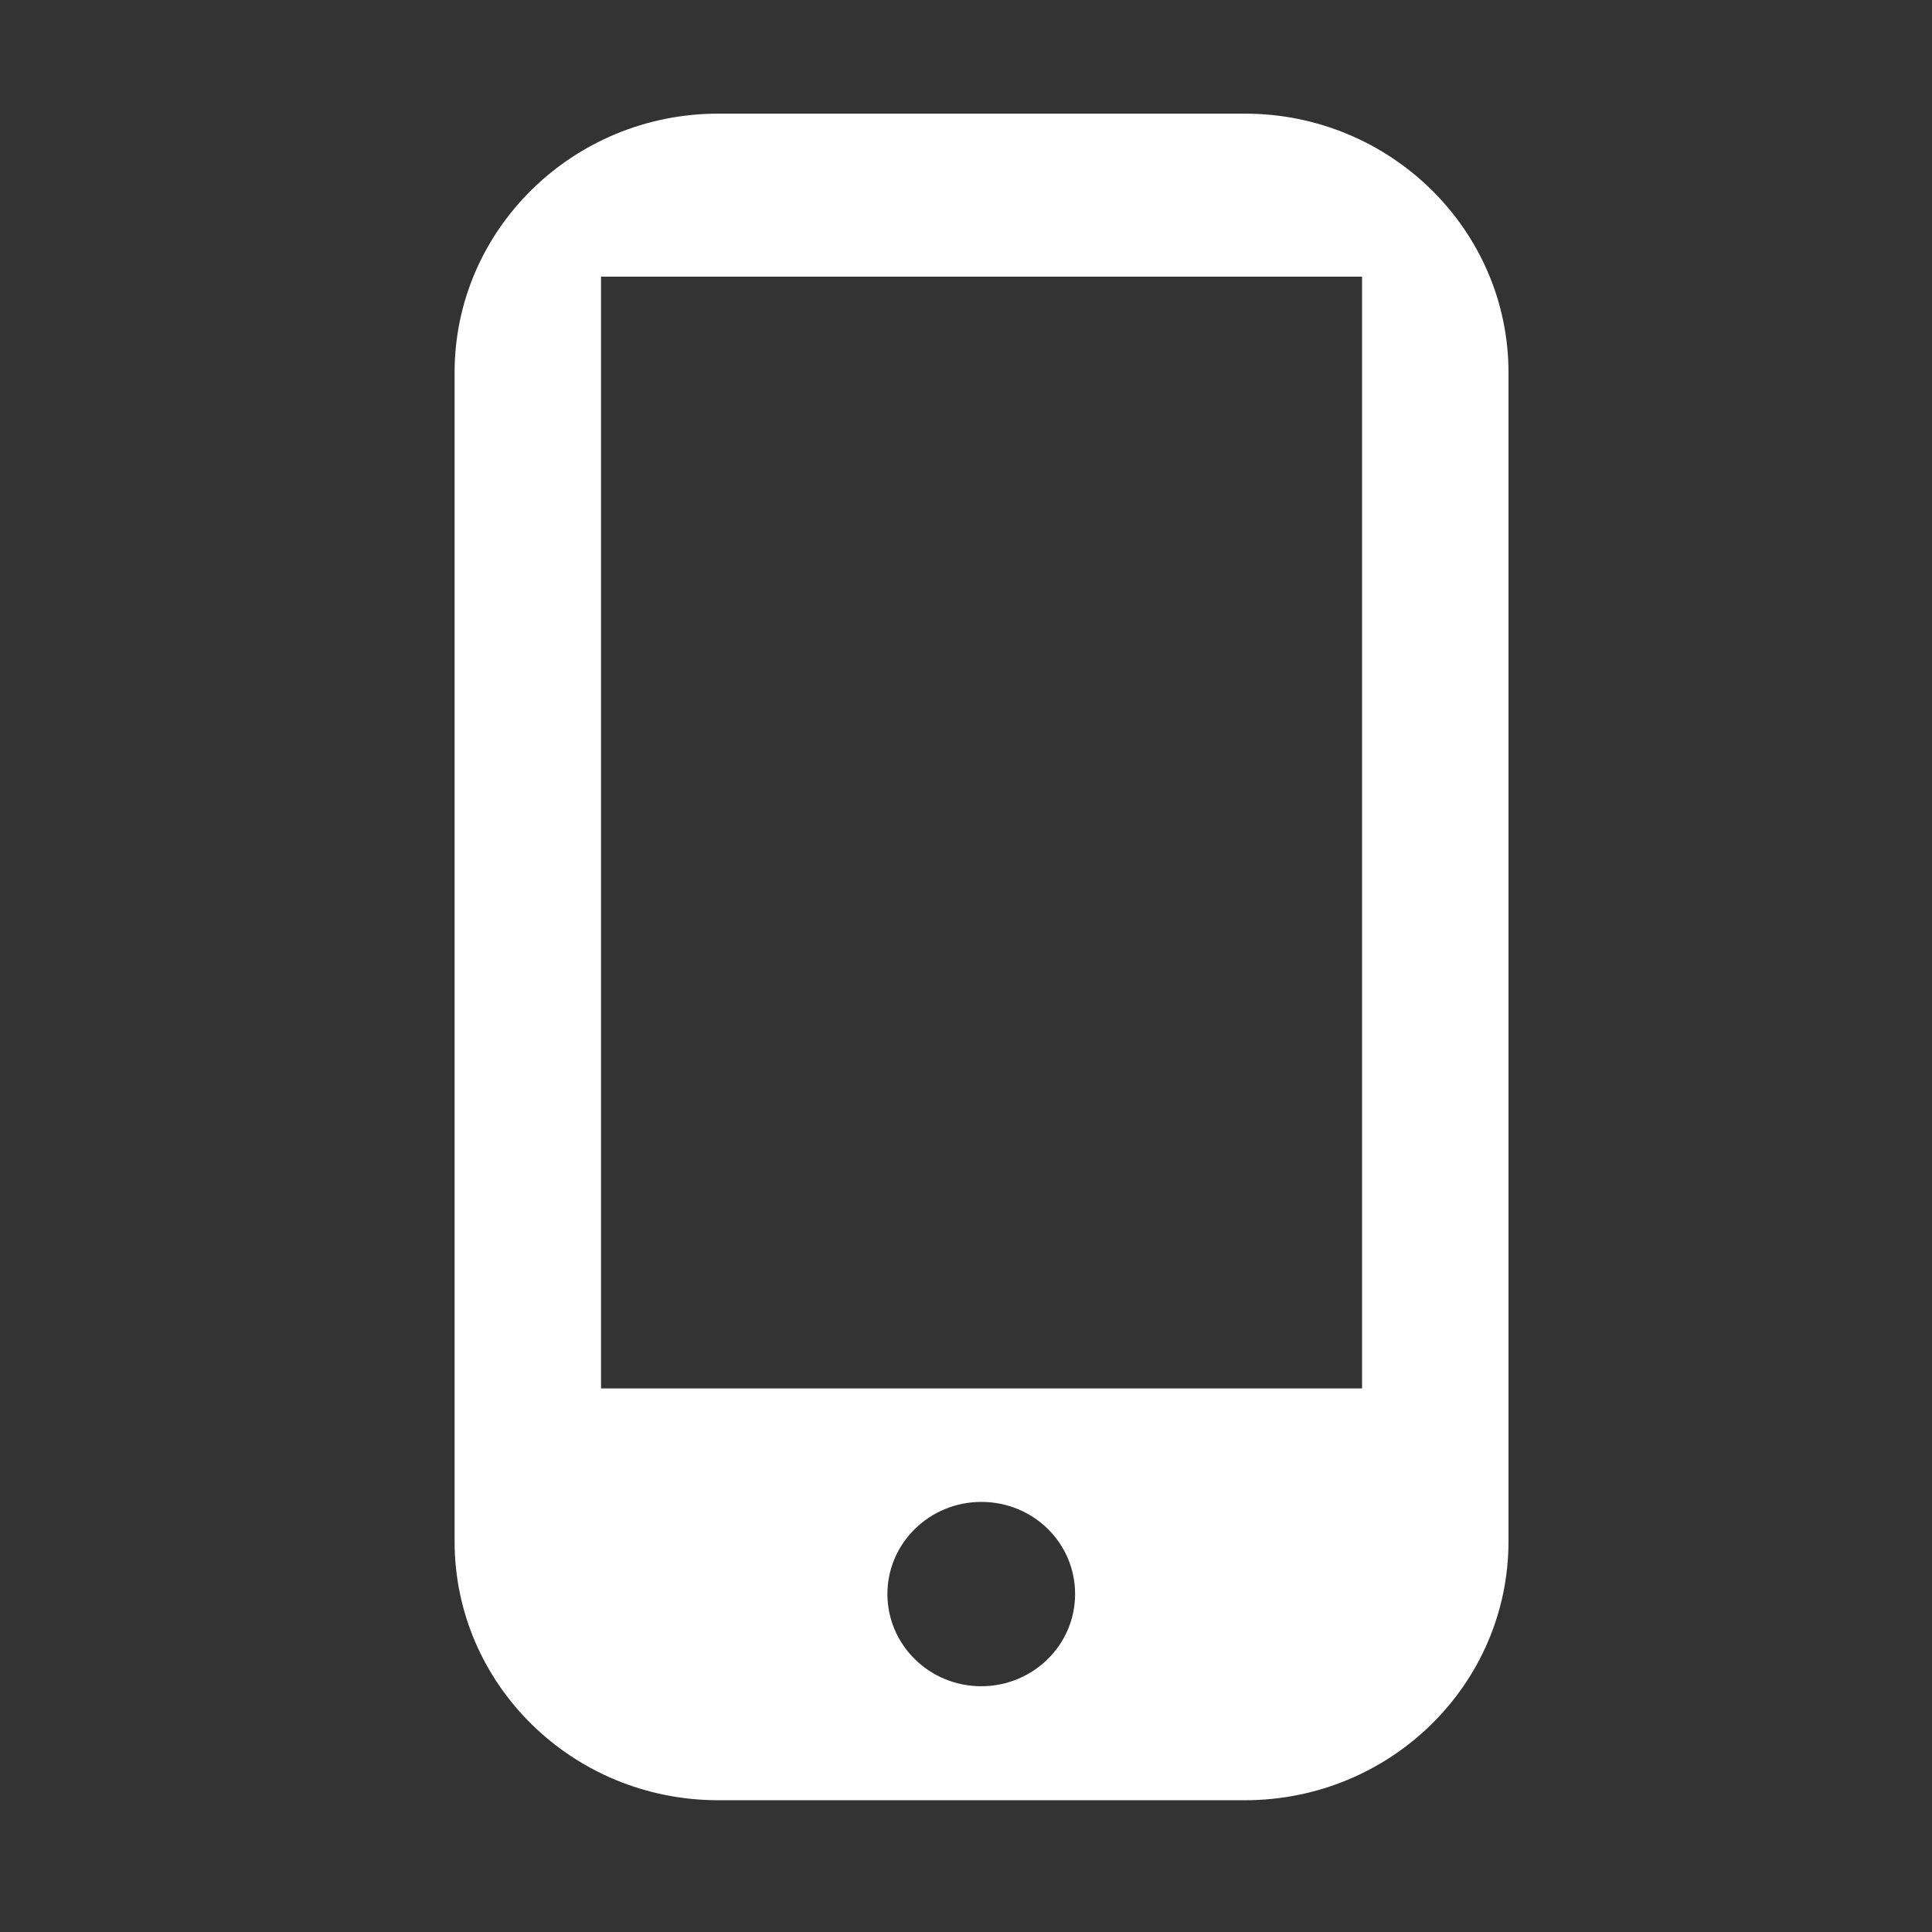<?xml version="1.0" encoding="UTF-8"?>
<svg width="34px" height="34px" viewBox="0 0 34 34" version="1.1" xmlns="http://www.w3.org/2000/svg" xmlns:xlink="http://www.w3.org/1999/xlink">
    <rect x="0" y="0" width="34" height="34" fill="#333333" stroke="none"/>
    <!-- Generator: Sketch 49 (51002) - http://www.bohemiancoding.com/sketch -->
    <title>Mobile</title>
    <desc>Created with Sketch.</desc>
    <defs></defs>
    <g id="Page" stroke="none" stroke-width="1" fill="none" fill-rule="evenodd">
        <g id="game_mobile-copy" transform="translate(8, 2)" fill="#FFFFFF">
            <path d="M13.908,29.681 L4.639,29.681 C2.081,29.681 0,27.647 0,25.125 L0,4.556 C0,2.044 2.081,0 4.639,0 L13.908,0 C16.466,0 18.547,2.044 18.547,4.556 L18.547,25.125 C18.547,27.647 16.466,29.681 13.908,29.681 Z M15.97,2.869 L2.577,2.869 L2.577,22.434 L15.97,22.434 L15.97,2.869 Z M9.269,24.431 C8.362,24.431 7.617,25.153 7.617,26.053 C7.617,26.944 8.352,27.675 9.269,27.675 C10.175,27.675 10.92,26.953 10.92,26.053 C10.92,25.153 10.185,24.431 9.269,24.431 Z" id="Shape"></path>
        </g>
    </g>
</svg>